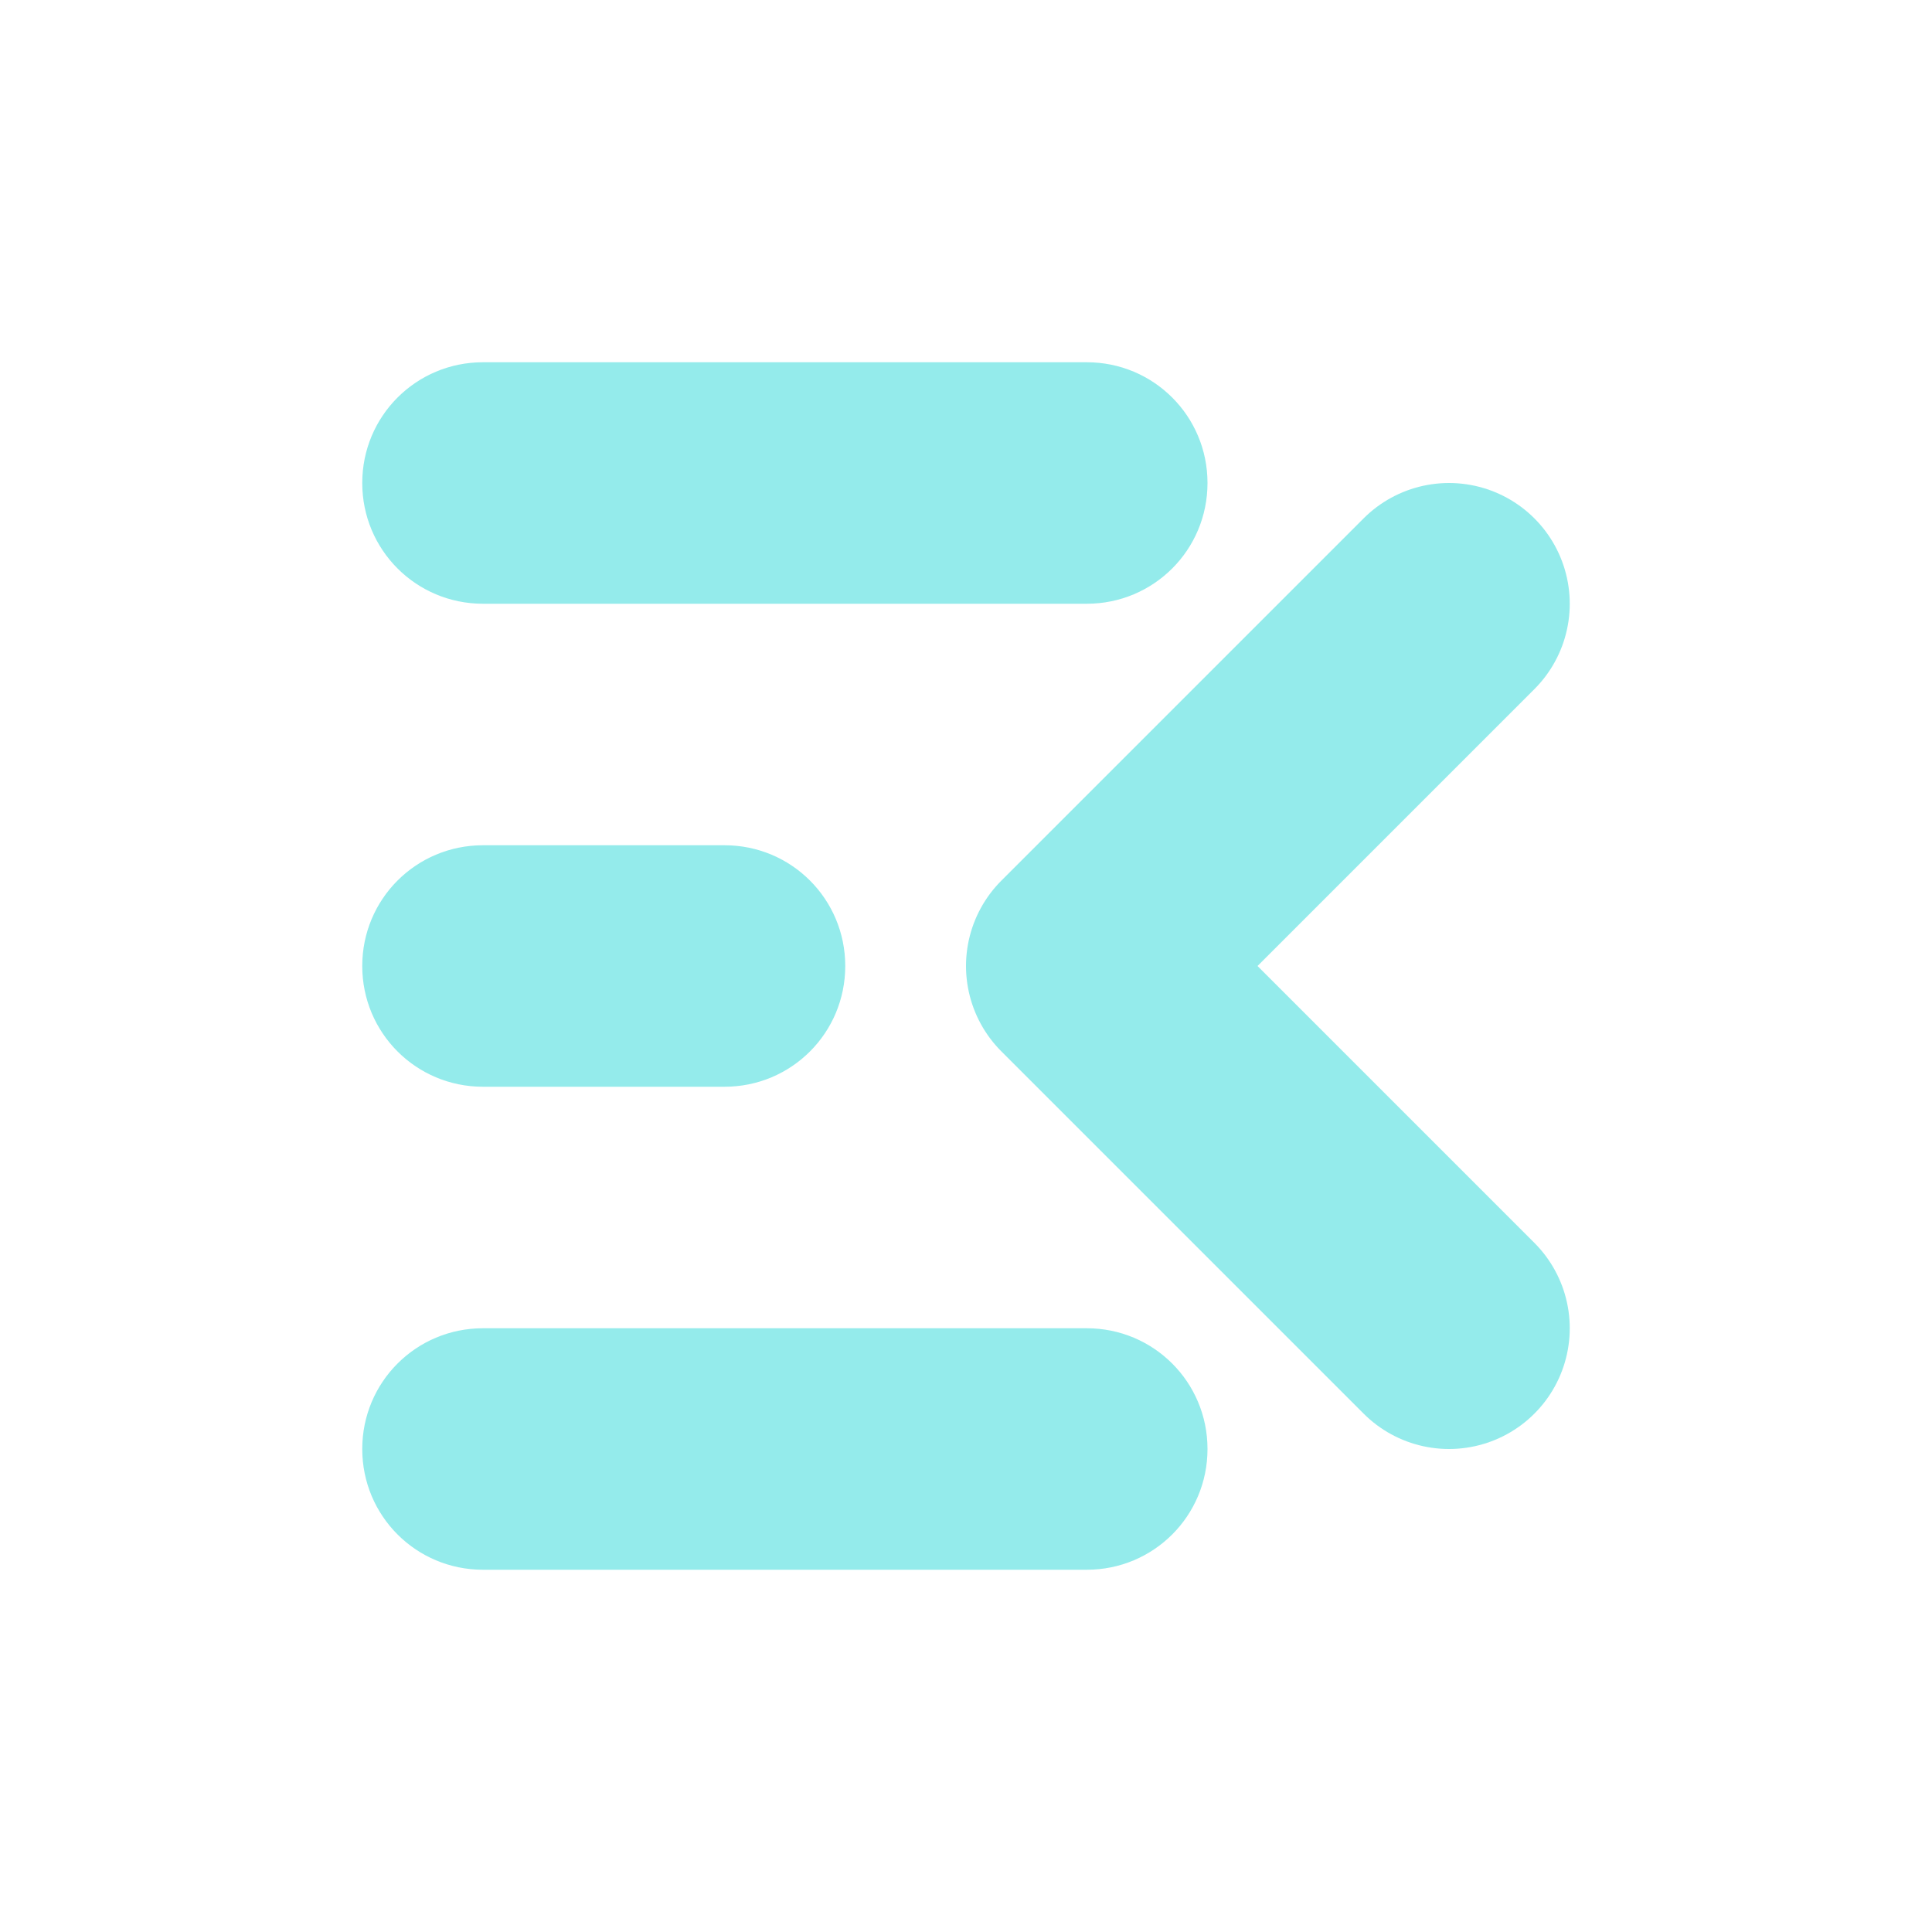 <svg width="16" height="16" viewBox="0 0 16 16" fill="none" xmlns="http://www.w3.org/2000/svg">
<path d="M10 4C10 3.446 9.554 3 9 3H4C3.446 3 3 3.446 3 4C3 4.554 3.446 5 4 5H9C9.554 5 10 4.554 10 4ZM7 8C7 7.446 6.554 7 6 7H4C3.446 7 3 7.446 3 8C3 8.554 3.446 9 4 9H6C6.554 9 7 8.554 7 8ZM10 12C10 11.446 9.554 11 9 11H4C3.446 11 3 11.446 3 12C3 12.554 3.446 13 4 13H9C9.554 13 10 12.554 10 12Z" fill="#94EBEB"/>
<path d="M12 5L9 8L12 11" stroke="#94EBEB" stroke-width="2" stroke-linecap="round" stroke-linejoin="round"/>
</svg>
